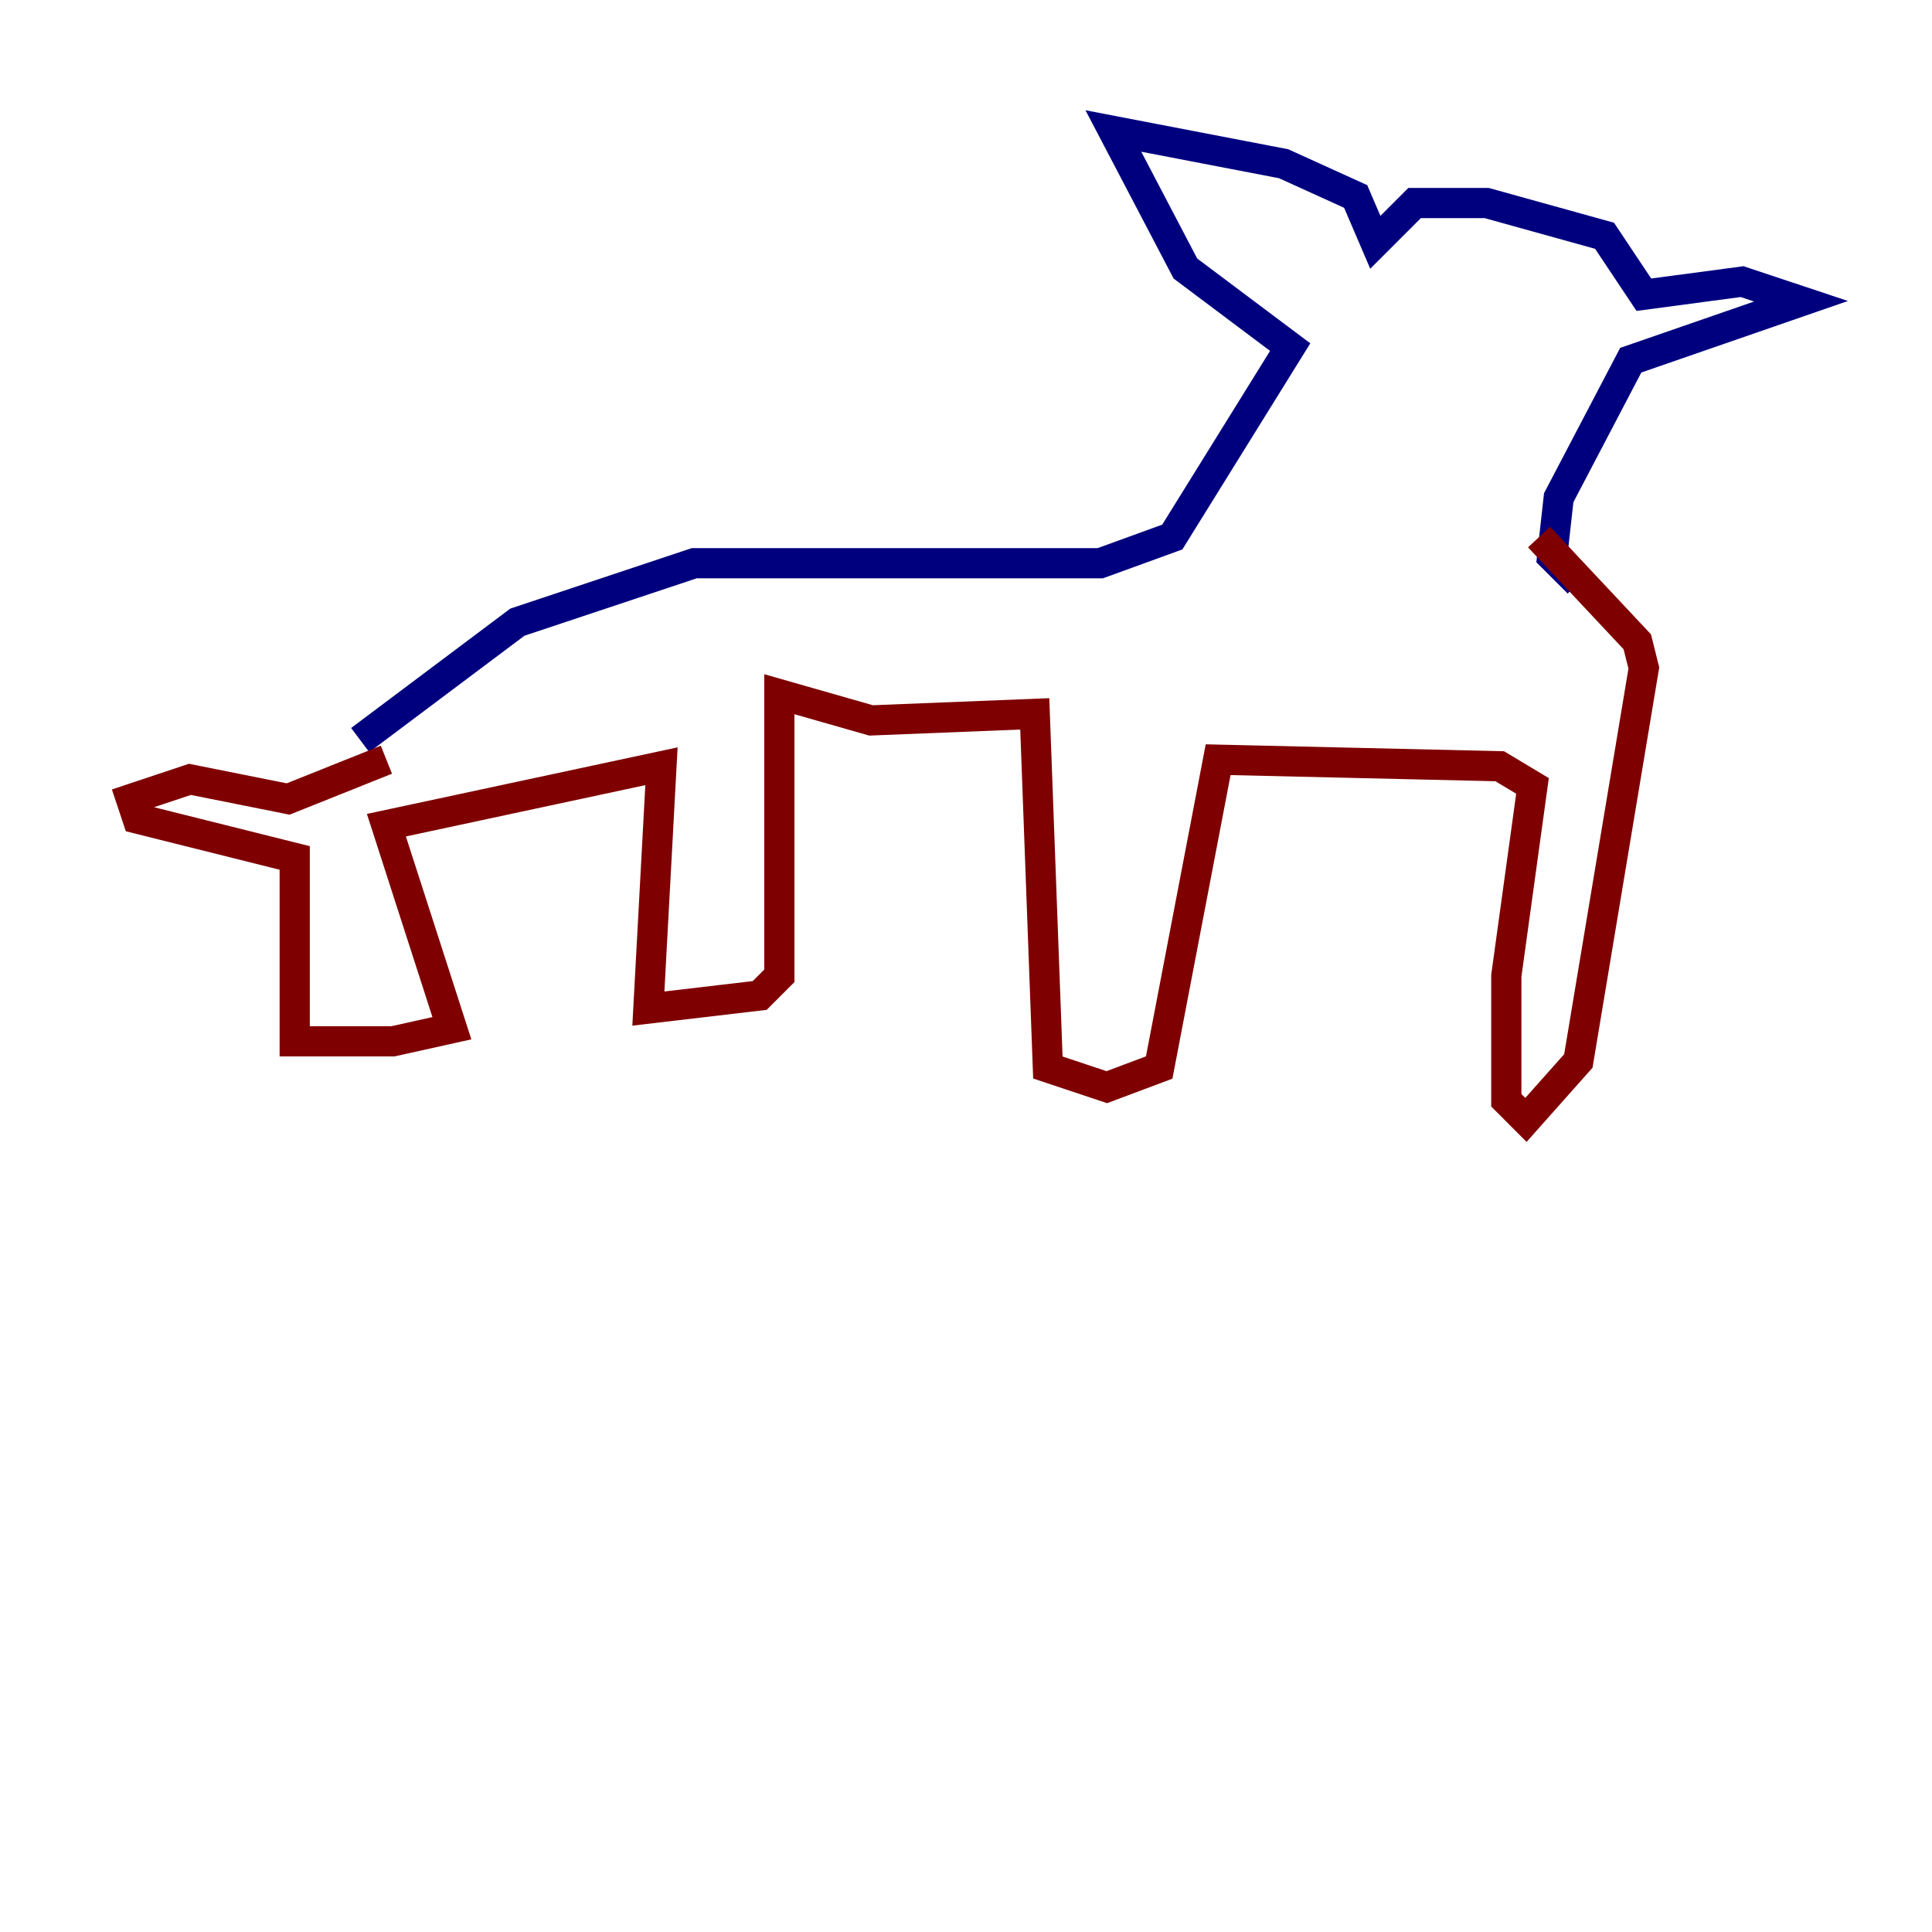 <?xml version="1.0" encoding="utf-8" ?>
<svg baseProfile="tiny" height="128" version="1.2" viewBox="0,0,128,128" width="128" xmlns="http://www.w3.org/2000/svg" xmlns:ev="http://www.w3.org/2001/xml-events" xmlns:xlink="http://www.w3.org/1999/xlink"><defs /><polyline fill="none" points="23.864,49.031 34.278,41.22 45.993,37.315 72.895,37.315 77.668,35.58 85.478,22.997 78.536,17.79 73.763,8.678 85.044,10.848 89.817,13.017 91.119,16.054 93.722,13.451 98.495,13.451 106.305,15.62 108.909,19.525 115.417,18.658 119.322,19.959 108.041,23.864 103.268,32.976 102.834,36.881 104.57,38.617" stroke="#00007f" stroke-width="2" /><polyline fill="none" points="101.966,35.58 108.475,42.522 108.909,44.258 104.57,70.291 101.098,74.197 99.797,72.895 99.797,64.651 101.532,52.068 99.363,50.766 80.705,50.332 76.8,70.725 73.329,72.027 69.424,70.725 68.556,47.295 57.709,47.729 51.634,45.993 51.634,64.651 50.332,65.953 42.956,66.82 43.824,50.766 25.6,54.671 29.939,68.122 26.034,68.99 19.525,68.99 19.525,56.841 9.112,54.237 8.678,52.936 12.583,51.634 19.091,52.936 25.6,50.332" stroke="#7f0000" stroke-width="2" /></svg>